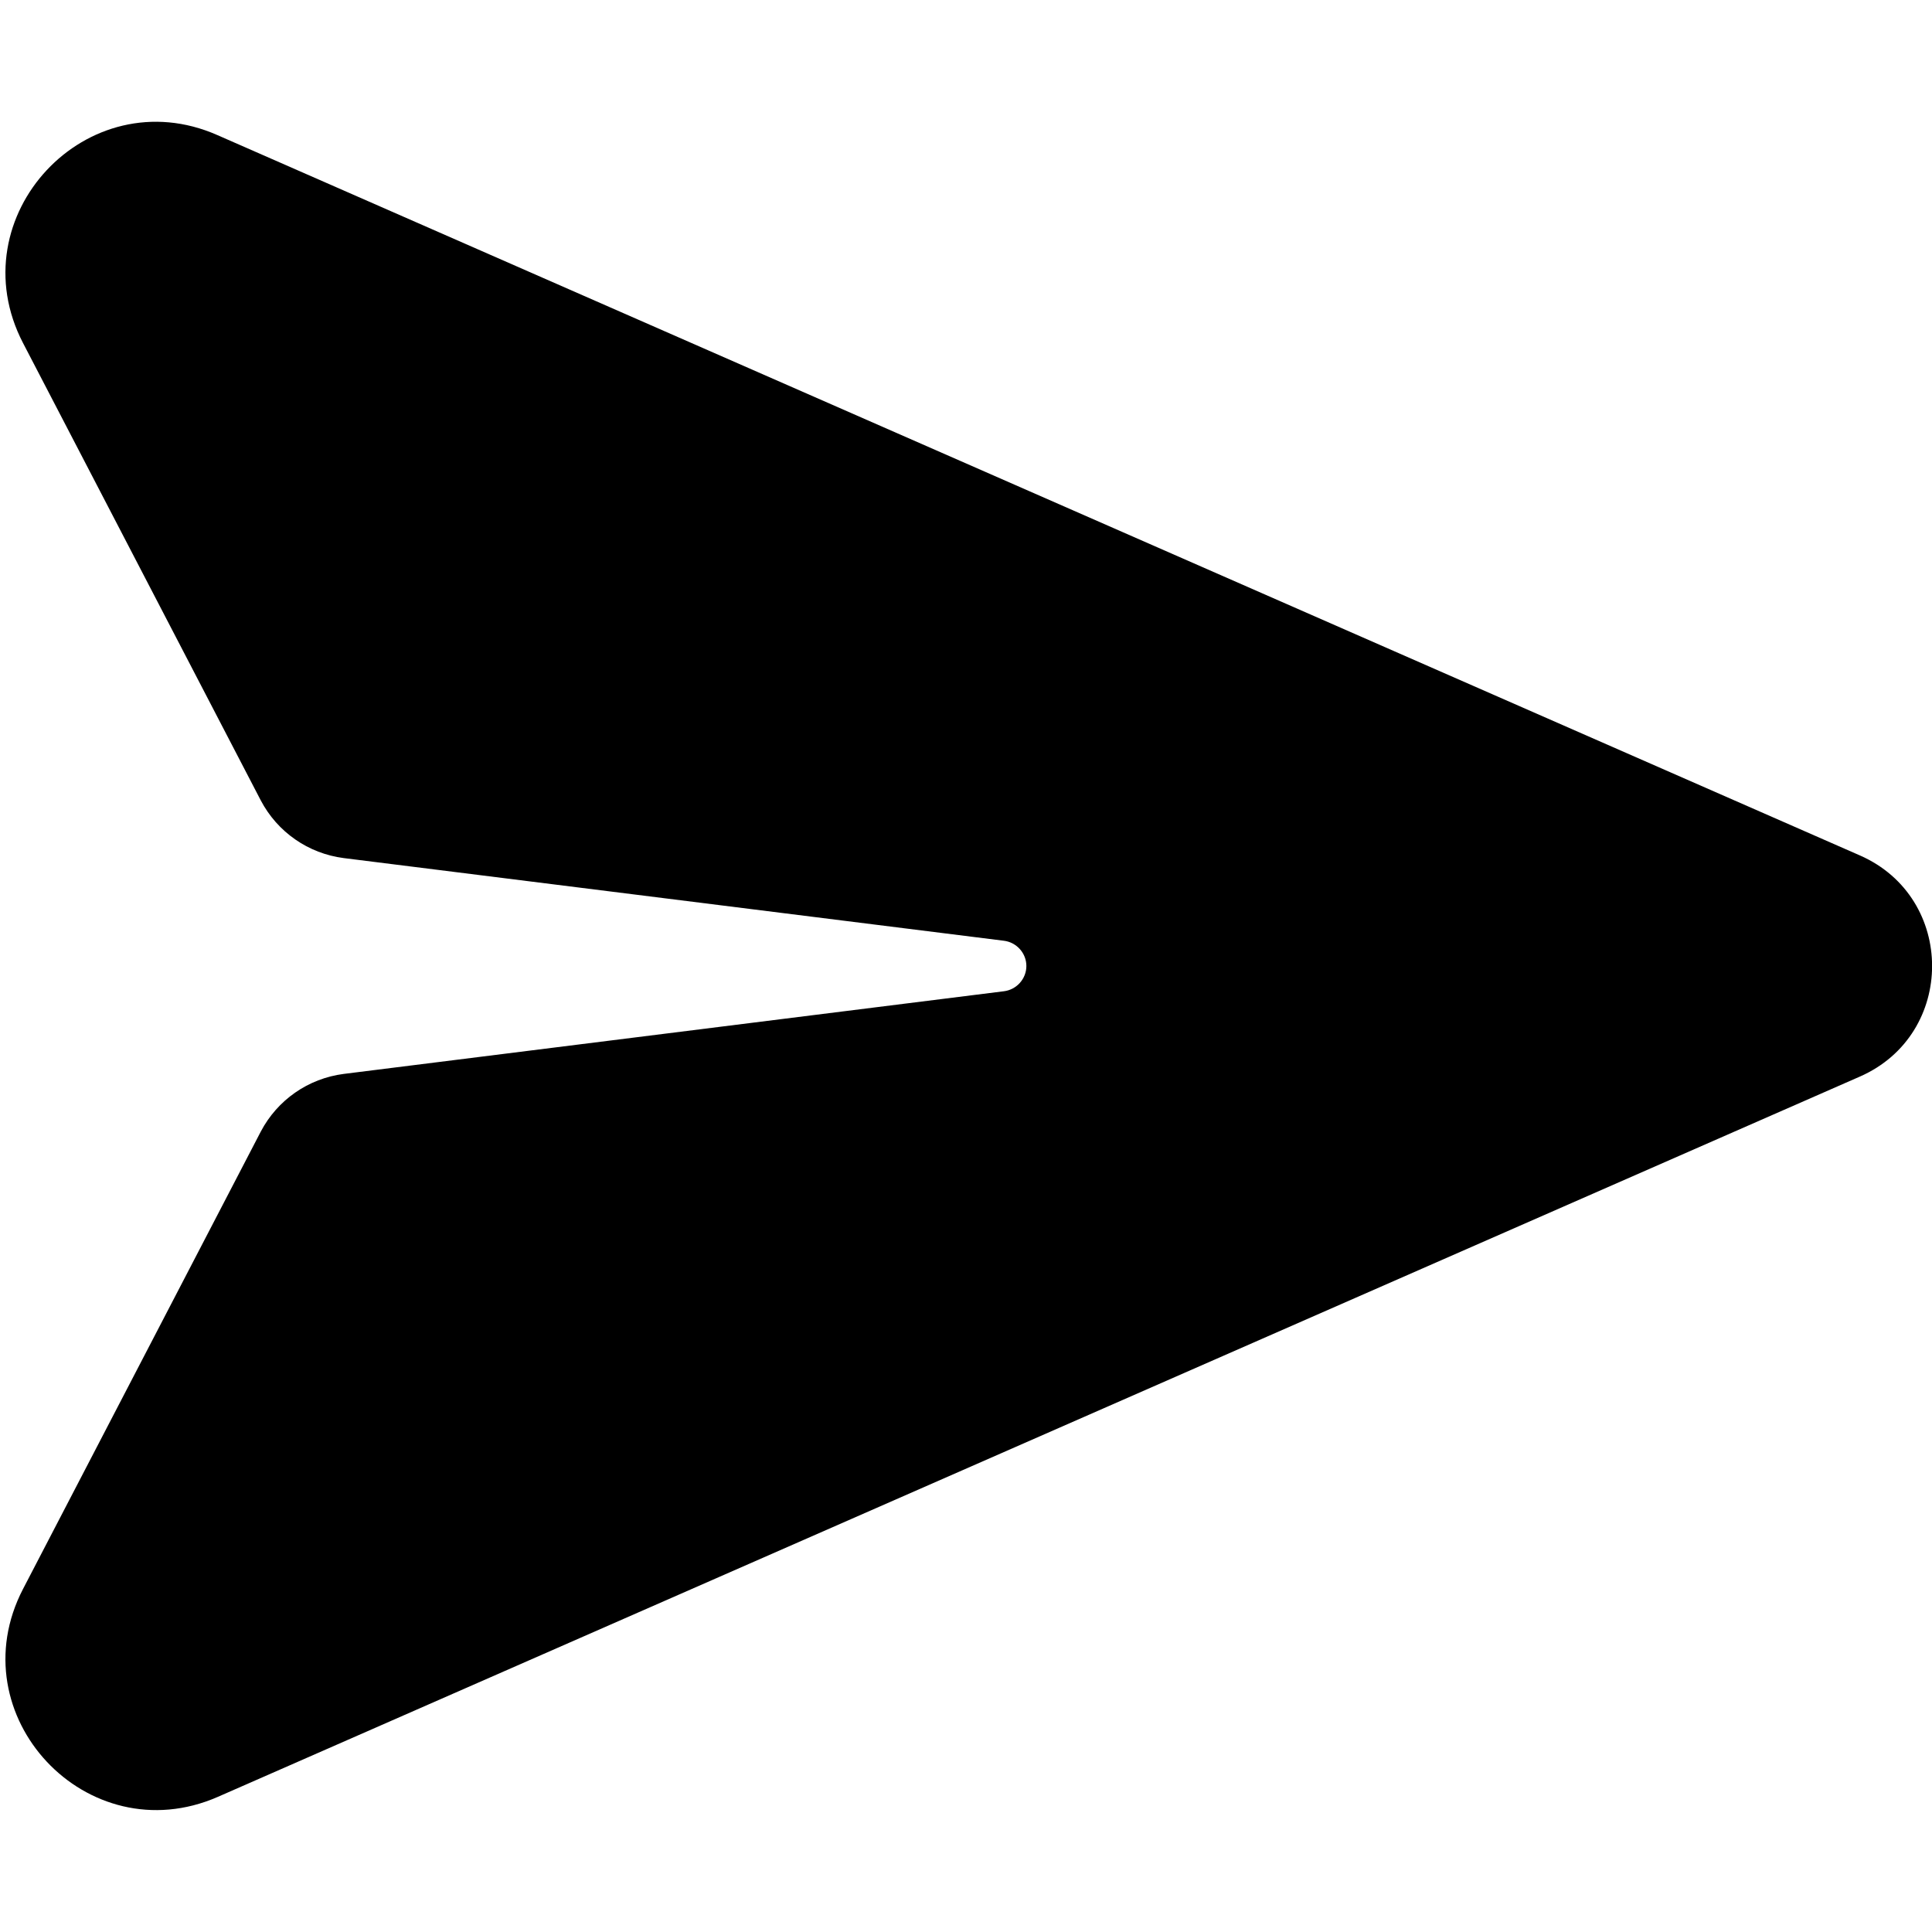 <svg width="48" height="48" viewBox="0 0 48 48" fill="current" xmlns="http://www.w3.org/2000/svg">
<g clip-path="url(#clip0_29654_2332)">
<path d="M5.4 3.356C2.166 1.931 -1.059 5.381 0.572 8.522L6.478 19.884C6.891 20.672 7.659 21.206 8.541 21.319L24.937 23.372C25.256 23.409 25.5 23.681 25.5 24C25.5 24.319 25.256 24.591 24.937 24.628L8.541 26.681C7.659 26.794 6.891 27.328 6.478 28.116L0.572 39.478C-1.059 42.619 2.166 46.059 5.409 44.644L46.209 26.747C48.6 25.697 48.6 22.303 46.209 21.253L5.4 3.356Z" fill="current"/>
</g>
<defs>
<clipPath id="clip0_29654_2332">
<rect width="48" height="48" fill="current"/>
</clipPath>
</defs>
</svg>
